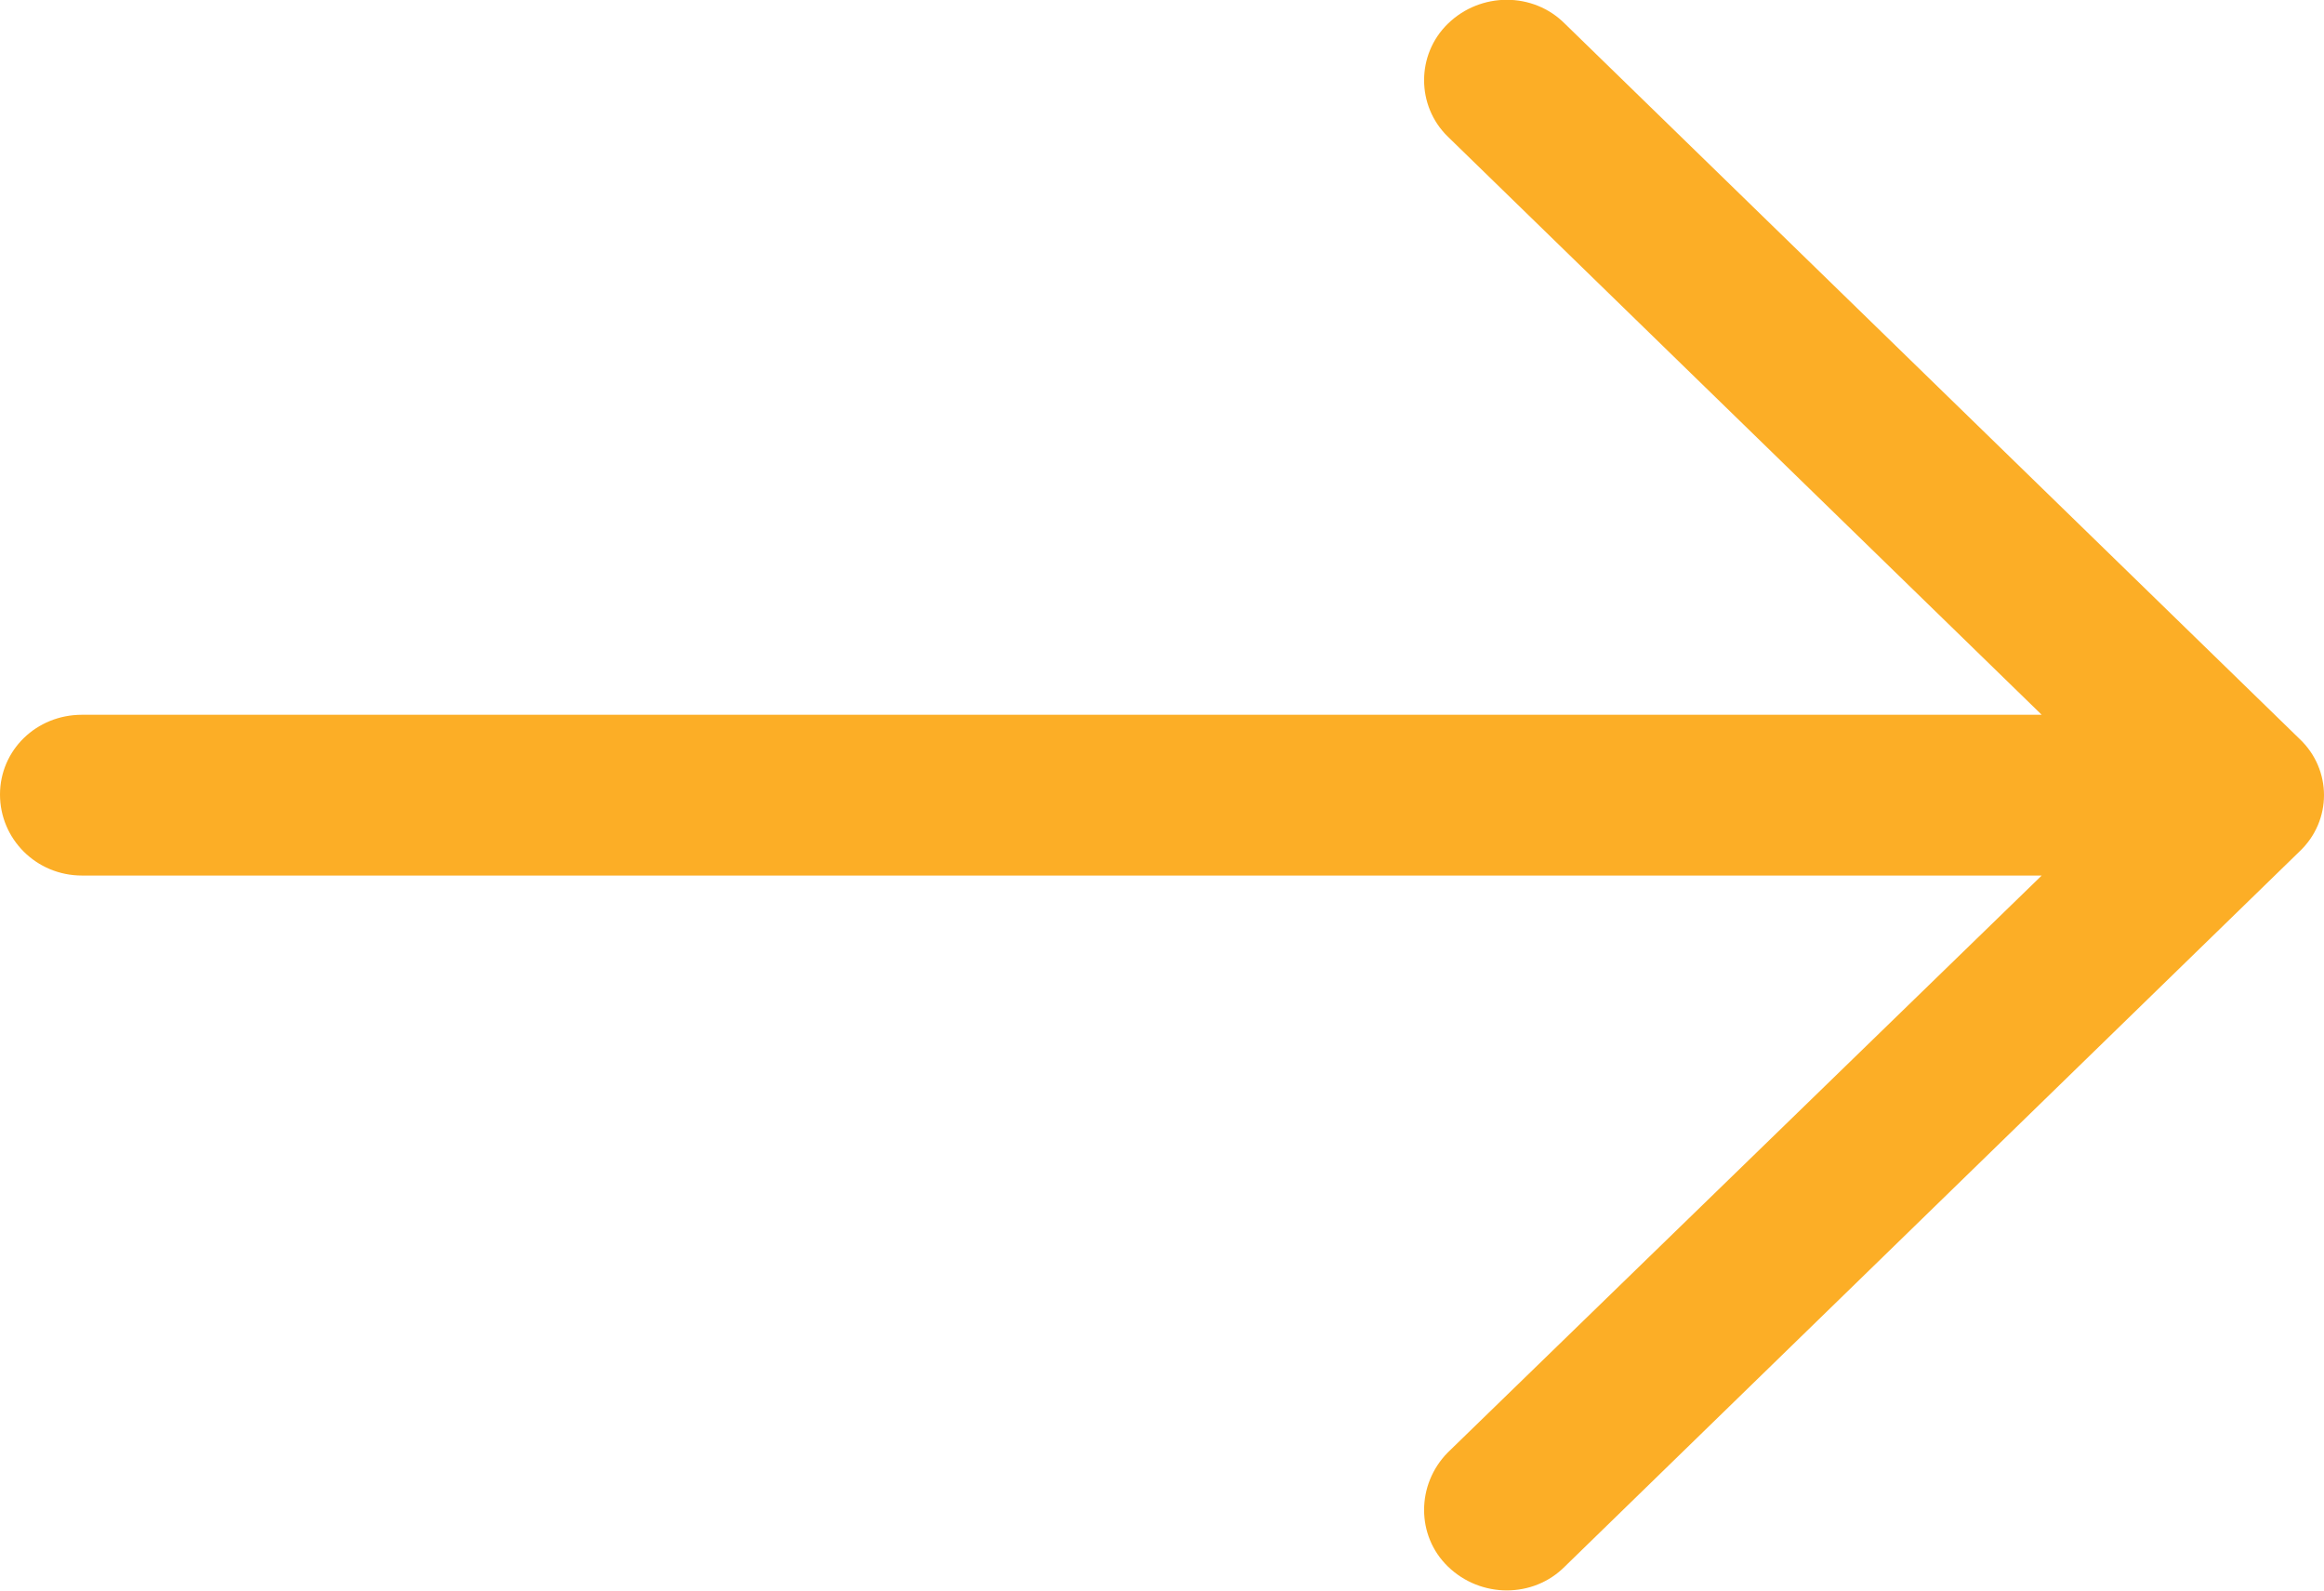<svg 
 xmlns="http://www.w3.org/2000/svg" viewBox="0 0 19 13">
<path fill="rgb(252, 174, 38)"
 d="M12.794,0.194 C12.535,-0.067 12.105,-0.067 11.837,0.194 C11.578,0.446 11.578,0.865 11.837,1.117 L16.692,5.842 L0.670,5.842 C0.297,5.842 -0.000,6.131 -0.000,6.494 C-0.000,6.858 0.297,7.156 0.670,7.156 L16.692,7.156 L11.837,11.871 C11.578,12.133 11.578,12.552 11.837,12.803 C12.105,13.064 12.536,13.064 12.794,12.803 L18.799,6.960 C19.067,6.708 19.067,6.290 18.799,6.038 L12.794,0.194 Z"/>
</svg>